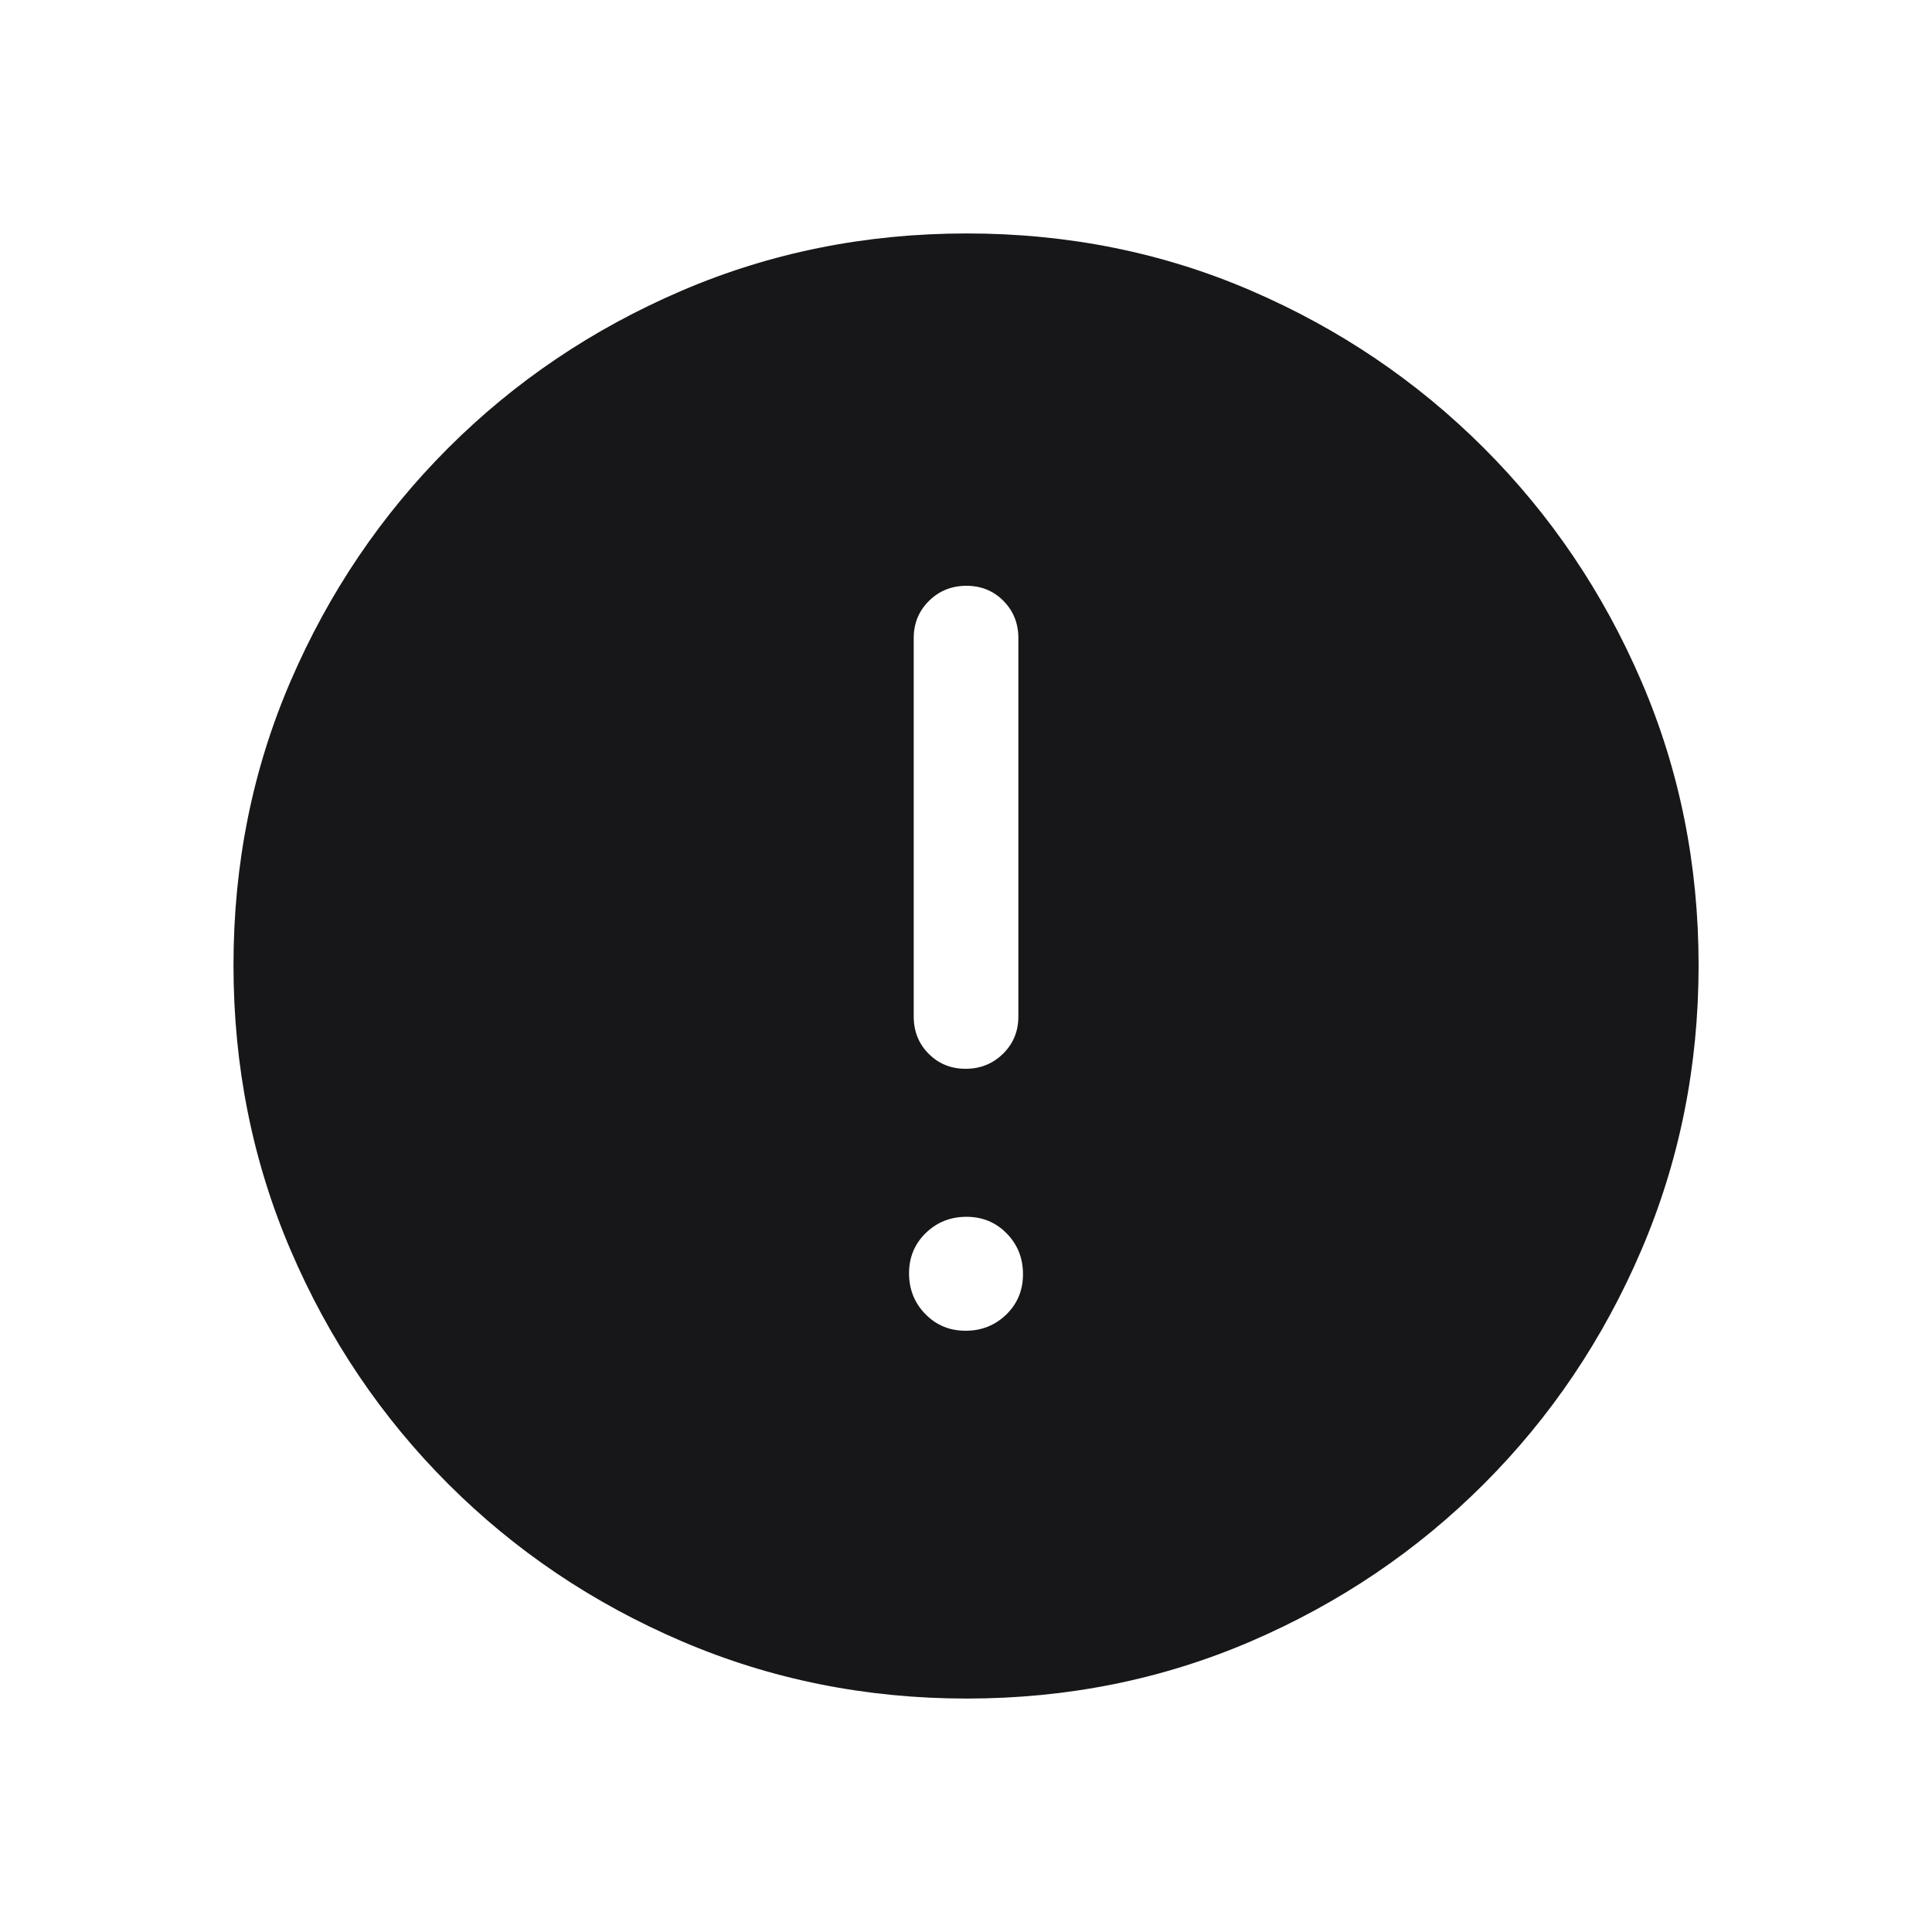 <svg width="48" height="48" viewBox="0 0 48 48" fill="none" xmlns="http://www.w3.org/2000/svg">
<path d="M23.99 33.062C24.388 33.062 24.725 32.927 25.002 32.658C25.278 32.388 25.416 32.055 25.416 31.657C25.416 31.259 25.282 30.921 25.012 30.645C24.743 30.369 24.409 30.231 24.011 30.231C23.613 30.231 23.276 30.366 23 30.635C22.723 30.904 22.585 31.238 22.585 31.636C22.585 32.033 22.72 32.371 22.989 32.647C23.259 32.923 23.592 33.062 23.99 33.062ZM23.991 26.554C24.356 26.554 24.666 26.429 24.92 26.18C25.174 25.931 25.301 25.622 25.301 25.254V15.854C25.301 15.486 25.177 15.177 24.93 14.928C24.682 14.678 24.376 14.554 24.011 14.554C23.645 14.554 23.335 14.678 23.082 14.928C22.828 15.177 22.701 15.486 22.701 15.854V25.254C22.701 25.622 22.824 25.931 23.072 26.18C23.319 26.429 23.625 26.554 23.991 26.554ZM24.018 42.2C21.514 42.2 19.156 41.726 16.944 40.779C14.731 39.832 12.795 38.528 11.135 36.868C9.474 35.209 8.17 33.274 7.222 31.064C6.275 28.854 5.801 26.493 5.801 23.98C5.801 21.468 6.274 19.114 7.222 16.918C8.169 14.722 9.473 12.794 11.132 11.134C12.792 9.474 14.727 8.17 16.937 7.222C19.146 6.274 21.508 5.8 24.02 5.8C26.533 5.8 28.887 6.274 31.083 7.221C33.279 8.168 35.206 9.472 36.867 11.132C38.527 12.791 39.831 14.722 40.779 16.924C41.727 19.126 42.201 21.479 42.201 23.983C42.201 26.487 41.727 28.845 40.78 31.057C39.833 33.269 38.529 35.206 36.869 36.866C35.21 38.526 33.279 39.831 31.077 40.779C28.874 41.726 26.521 42.2 24.018 42.2Z" fill="#171719"/>
</svg>
